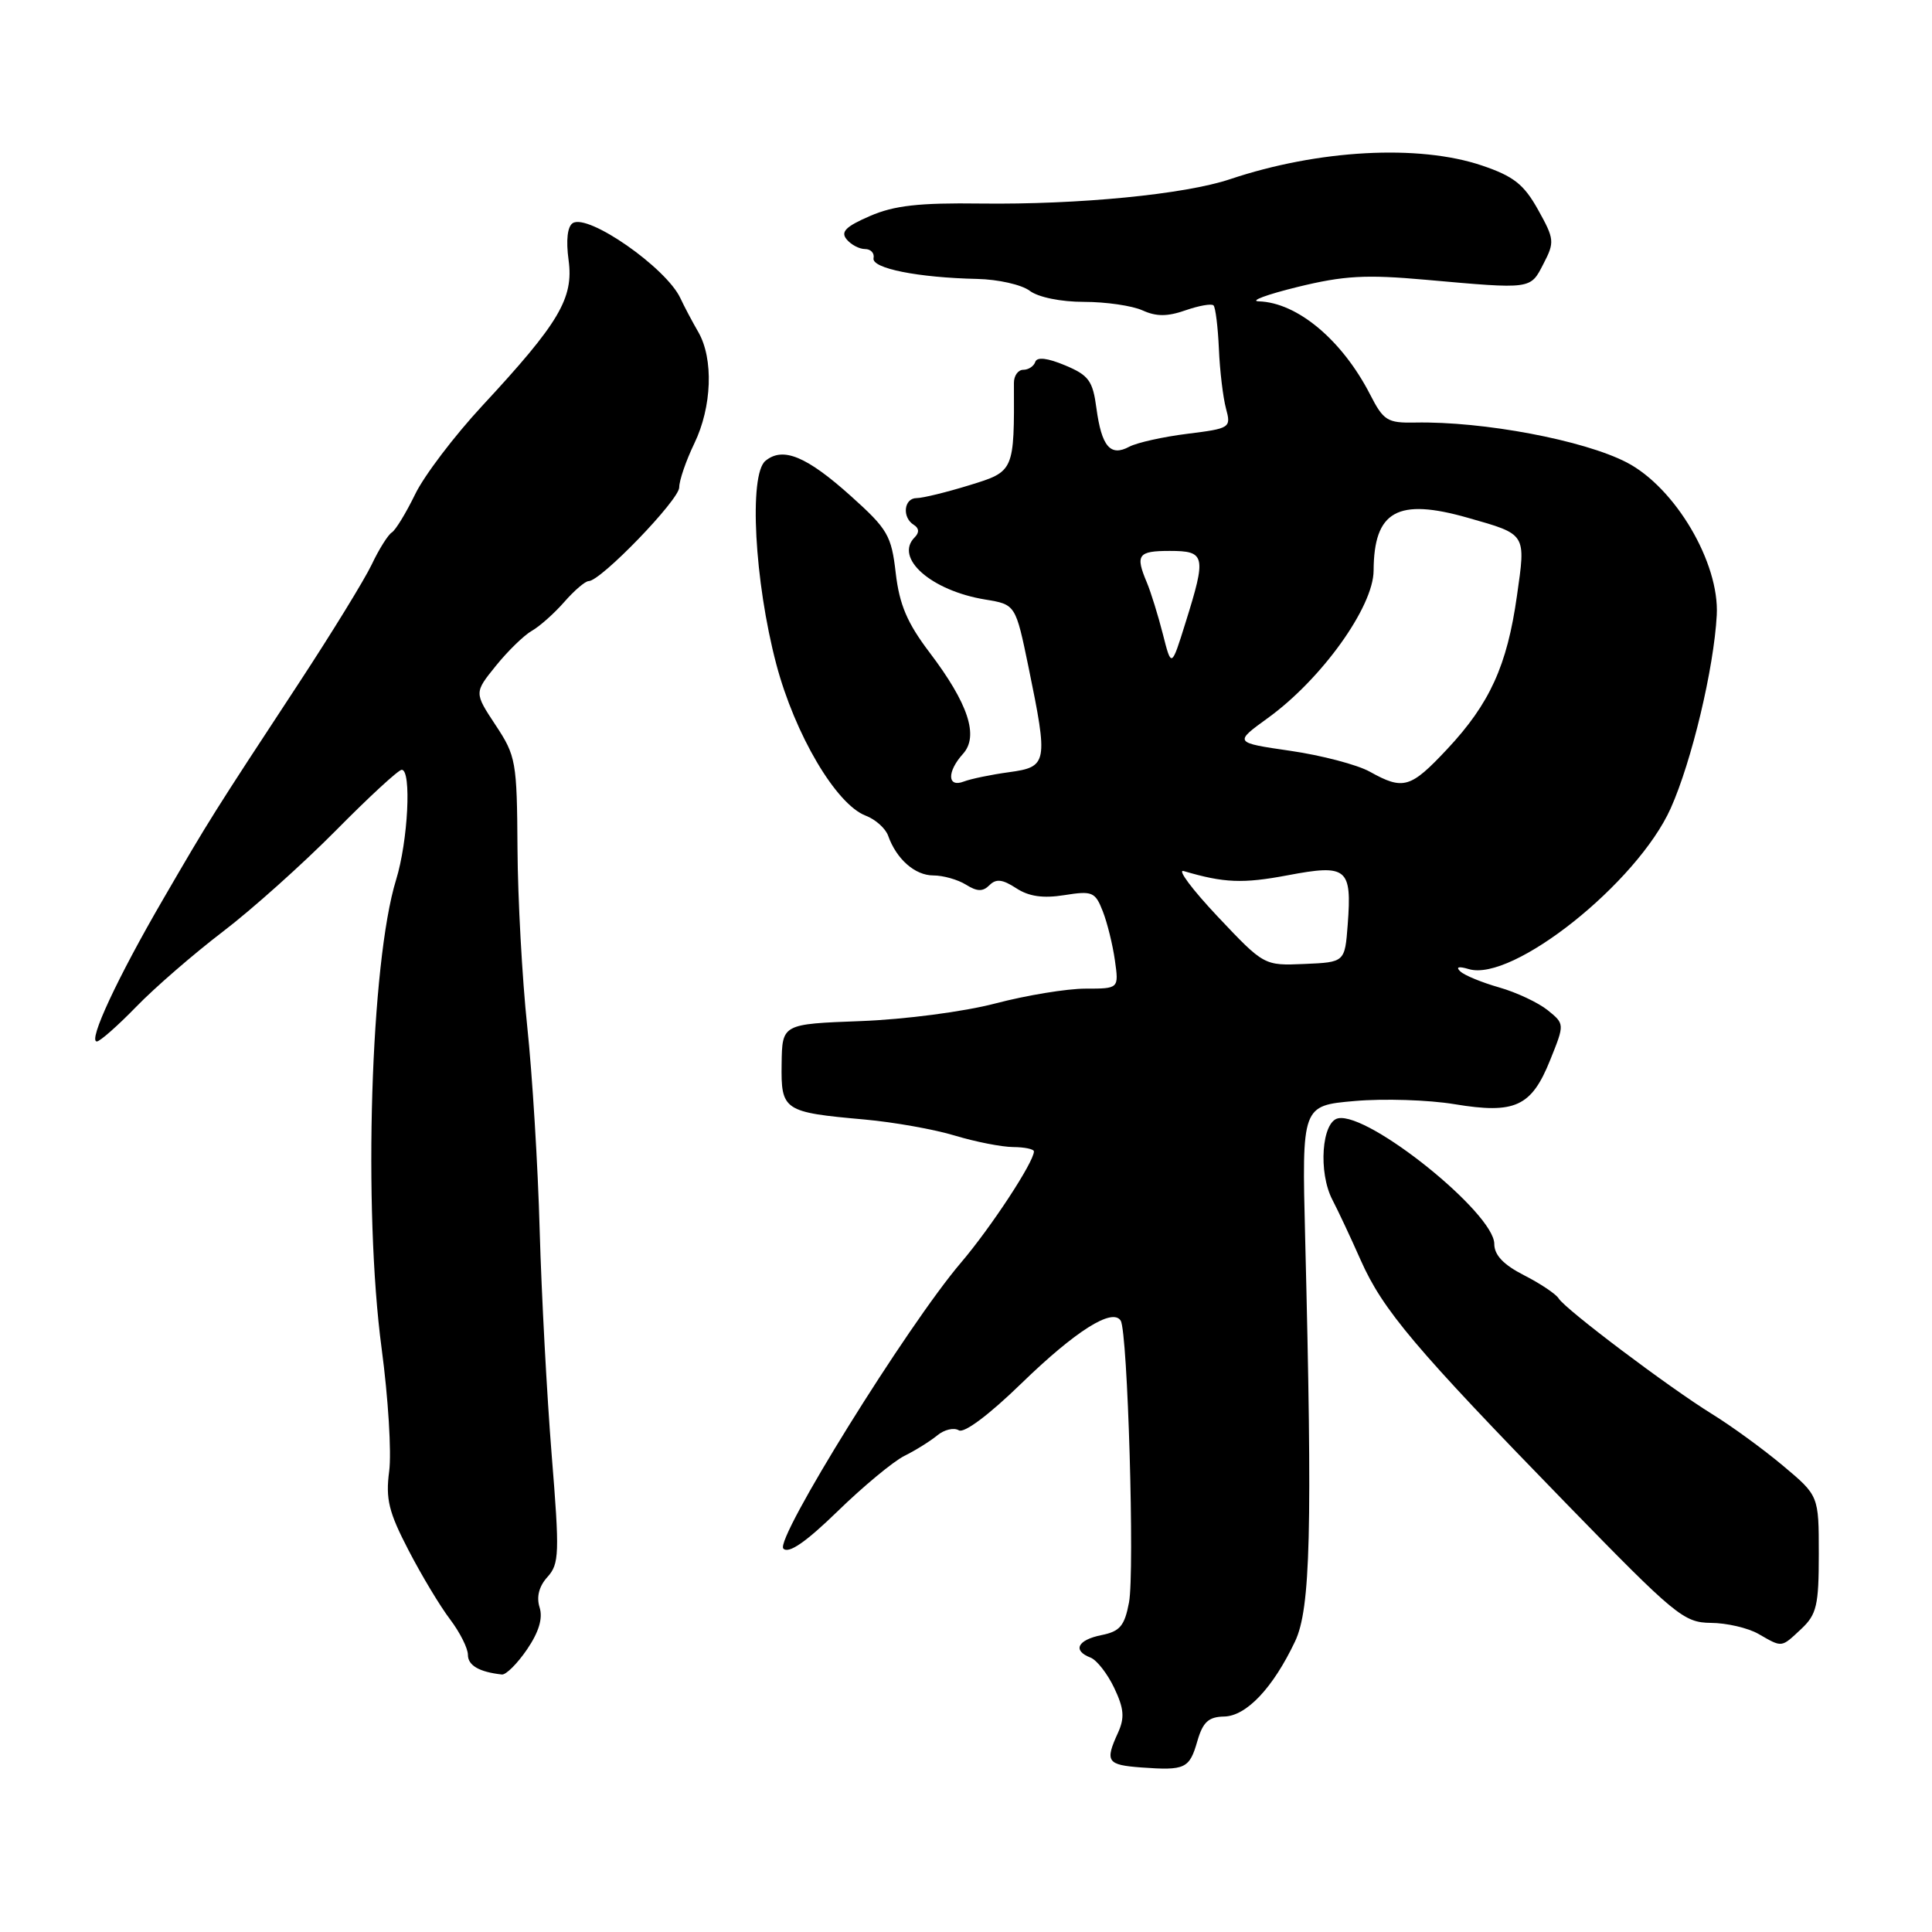 <?xml version="1.0" encoding="UTF-8" standalone="no"?>
<!DOCTYPE svg PUBLIC "-//W3C//DTD SVG 1.1//EN" "http://www.w3.org/Graphics/SVG/1.1/DTD/svg11.dtd" >
<svg xmlns="http://www.w3.org/2000/svg" xmlns:xlink="http://www.w3.org/1999/xlink" version="1.1" viewBox="0 0 256 256">
 <g >
 <path fill="currentColor"
d=" M 158.66 230.69 C 159.39 228.18 160.14 227.49 162.19 227.45 C 165.15 227.40 168.68 223.66 171.60 217.50 C 173.66 213.17 173.91 202.84 172.94 164.00 C 172.50 146.50 172.50 146.50 179.50 145.89 C 183.35 145.55 189.30 145.74 192.73 146.31 C 200.76 147.64 202.93 146.64 205.41 140.45 C 207.33 135.68 207.33 135.68 205.07 133.85 C 203.82 132.85 200.94 131.49 198.65 130.84 C 196.37 130.19 194.05 129.24 193.50 128.72 C 192.86 128.12 193.27 128.01 194.62 128.41 C 200.41 130.16 216.94 116.99 221.38 107.10 C 224.16 100.89 227.10 88.57 227.48 81.50 C 227.85 74.57 221.98 64.62 215.56 61.28 C 209.87 58.32 196.53 55.81 187.50 55.99 C 183.84 56.06 183.32 55.74 181.55 52.28 C 177.84 45.06 171.91 40.09 166.80 39.93 C 165.53 39.89 167.84 39.03 171.91 38.03 C 178.07 36.52 180.95 36.36 188.91 37.07 C 203.04 38.33 202.76 38.37 204.52 34.95 C 206.01 32.08 205.97 31.68 203.80 27.79 C 201.92 24.42 200.56 23.35 196.36 21.93 C 187.98 19.10 174.67 19.83 163.00 23.74 C 156.99 25.76 142.90 27.13 129.95 26.97 C 121.78 26.86 118.47 27.23 115.26 28.63 C 112.07 30.01 111.36 30.72 112.18 31.71 C 112.76 32.42 113.86 33.00 114.62 33.00 C 115.38 33.00 115.89 33.54 115.75 34.21 C 115.47 35.56 121.65 36.79 129.50 36.96 C 132.25 37.02 135.37 37.72 136.44 38.53 C 137.58 39.39 140.57 40.00 143.64 40.00 C 146.54 40.00 150.02 40.51 151.37 41.12 C 153.21 41.96 154.68 41.96 157.08 41.12 C 158.87 40.50 160.54 40.20 160.80 40.47 C 161.06 40.73 161.38 43.32 161.51 46.22 C 161.63 49.12 162.06 52.68 162.45 54.13 C 163.14 56.69 163.02 56.77 157.33 57.48 C 154.12 57.88 150.66 58.65 149.64 59.19 C 147.13 60.54 145.97 59.18 145.28 54.08 C 144.80 50.45 144.26 49.72 141.13 48.41 C 138.79 47.43 137.41 47.27 137.18 47.95 C 136.99 48.53 136.27 49.00 135.59 49.00 C 134.90 49.00 134.34 49.79 134.35 50.75 C 134.40 62.48 134.41 62.46 128.46 64.29 C 125.41 65.23 122.26 66.00 121.46 66.00 C 119.76 66.00 119.49 68.57 121.09 69.55 C 121.79 69.99 121.83 70.57 121.20 71.20 C 118.47 73.93 123.37 78.26 130.54 79.44 C 134.57 80.10 134.57 80.10 136.29 88.43 C 138.90 101.13 138.81 101.62 133.70 102.32 C 131.34 102.64 128.64 103.20 127.70 103.56 C 125.52 104.40 125.46 102.26 127.60 99.89 C 129.73 97.54 128.31 93.23 123.16 86.44 C 120.21 82.55 119.18 80.13 118.69 75.94 C 118.12 70.95 117.62 70.11 112.78 65.76 C 106.87 60.45 103.73 59.15 101.42 61.07 C 99.21 62.90 99.97 77.05 102.86 88.00 C 105.33 97.33 110.79 106.59 114.71 108.08 C 116.00 108.57 117.33 109.76 117.68 110.73 C 118.78 113.84 121.24 116.00 123.67 116.00 C 124.97 116.00 126.91 116.55 127.99 117.22 C 129.48 118.15 130.23 118.17 131.11 117.29 C 131.99 116.41 132.84 116.51 134.65 117.69 C 136.33 118.79 138.21 119.06 141.03 118.61 C 144.74 118.02 145.12 118.18 146.12 120.74 C 146.72 122.26 147.44 125.19 147.73 127.25 C 148.26 131.00 148.26 131.00 143.82 131.00 C 141.38 131.00 136.01 131.88 131.90 132.96 C 127.71 134.06 119.87 135.08 114.04 135.30 C 103.64 135.69 103.64 135.69 103.57 140.96 C 103.48 147.16 103.81 147.38 114.55 148.34 C 118.43 148.69 123.83 149.65 126.55 150.48 C 129.27 151.30 132.74 151.98 134.25 151.99 C 135.76 152.00 137.00 152.26 137.00 152.57 C 137.00 153.97 131.31 162.64 127.34 167.30 C 120.25 175.60 102.61 204.01 103.80 205.20 C 104.51 205.91 106.77 204.35 110.99 200.25 C 114.38 196.95 118.35 193.66 119.82 192.92 C 121.30 192.19 123.26 190.96 124.19 190.20 C 125.11 189.43 126.40 189.13 127.04 189.52 C 127.74 189.96 131.05 187.48 135.35 183.30 C 142.52 176.34 147.42 173.25 148.50 175.00 C 149.43 176.50 150.36 208.27 149.60 212.33 C 149.01 215.44 148.40 216.17 145.95 216.66 C 142.77 217.30 142.08 218.71 144.50 219.64 C 145.33 219.96 146.74 221.77 147.64 223.66 C 148.94 226.40 149.04 227.61 148.14 229.60 C 146.39 233.43 146.68 233.86 151.25 234.20 C 157.05 234.62 157.61 234.36 158.66 230.69 Z  M 69.84 218.55 C 71.41 216.24 71.95 214.43 71.50 212.99 C 71.06 211.60 71.42 210.19 72.54 208.96 C 74.11 207.22 74.16 205.86 73.10 192.78 C 72.47 184.93 71.75 171.53 71.51 163.00 C 71.28 154.47 70.53 142.32 69.86 136.00 C 69.19 129.68 68.61 119.07 68.57 112.43 C 68.50 100.90 68.37 100.16 65.66 96.07 C 62.83 91.78 62.83 91.78 65.71 88.22 C 67.29 86.26 69.44 84.17 70.48 83.58 C 71.52 82.99 73.46 81.26 74.78 79.75 C 76.10 78.24 77.55 77.00 78.00 77.00 C 79.60 77.00 90.00 66.23 90.00 64.58 C 90.00 63.66 90.90 61.04 92.00 58.76 C 94.34 53.92 94.57 47.54 92.53 44.00 C 91.73 42.62 90.66 40.60 90.15 39.50 C 88.26 35.47 77.96 28.29 75.90 29.56 C 75.19 30.00 74.98 31.82 75.34 34.46 C 76.03 39.52 74.10 42.78 63.91 53.76 C 60.20 57.76 56.19 63.04 55.00 65.51 C 53.80 67.97 52.42 70.24 51.92 70.55 C 51.42 70.86 50.21 72.78 49.25 74.81 C 48.28 76.84 43.94 83.90 39.61 90.50 C 28.15 107.95 27.75 108.59 21.64 119.11 C 15.57 129.54 11.63 138.00 12.83 138.00 C 13.24 138.00 15.59 135.93 18.04 133.41 C 20.49 130.88 25.65 126.41 29.50 123.47 C 33.35 120.54 40.09 114.50 44.48 110.07 C 48.86 105.63 52.80 102.00 53.23 102.00 C 54.55 102.00 54.07 111.45 52.48 116.59 C 49.11 127.51 48.10 160.18 50.57 178.70 C 51.44 185.19 51.89 192.49 51.57 194.93 C 51.08 198.64 51.51 200.37 54.14 205.43 C 55.87 208.77 58.35 212.89 59.65 214.59 C 60.94 216.30 62.00 218.40 62.00 219.27 C 62.00 220.68 63.50 221.55 66.50 221.88 C 67.05 221.94 68.55 220.44 69.84 218.55 Z  M 238.69 215.83 C 240.72 213.92 241.00 212.71 241.00 205.92 C 241.00 198.19 241.00 198.19 236.25 194.21 C 233.64 192.02 229.41 188.94 226.86 187.37 C 221.10 183.81 207.44 173.51 206.53 172.05 C 206.17 171.46 204.09 170.07 201.93 168.97 C 199.21 167.58 198.00 166.30 198.00 164.82 C 198.00 160.76 181.40 147.39 177.32 148.18 C 175.13 148.60 174.65 155.36 176.56 159.00 C 177.28 160.38 178.97 163.97 180.31 167.00 C 183.25 173.61 187.49 178.63 207.56 199.25 C 221.99 214.08 223.11 215.00 226.69 215.04 C 228.79 215.05 231.62 215.71 233.00 216.50 C 236.21 218.34 235.98 218.36 238.69 215.83 Z  M 161.35 121.45 C 157.97 117.86 155.94 115.15 156.85 115.42 C 162.19 117.00 164.68 117.10 170.62 115.98 C 178.51 114.49 179.14 115.01 178.58 122.50 C 178.20 127.50 178.20 127.50 172.85 127.73 C 167.50 127.96 167.50 127.96 161.35 121.45 Z  M 181.50 102.25 C 179.85 101.33 175.12 100.09 171.00 99.49 C 163.50 98.40 163.50 98.40 168.00 95.14 C 175.12 89.99 181.99 80.41 182.01 75.61 C 182.05 67.70 185.17 65.95 194.50 68.61 C 202.31 70.83 202.19 70.64 201.00 78.97 C 199.70 88.19 197.40 93.24 191.77 99.25 C 186.90 104.45 185.95 104.73 181.50 102.25 Z  M 154.08 84.00 C 153.45 81.53 152.50 78.47 151.97 77.20 C 150.41 73.51 150.78 73.00 155.00 73.00 C 159.73 73.00 159.87 73.63 157.09 82.50 C 155.22 88.50 155.22 88.50 154.08 84.00 Z "/>
</g>
</svg>